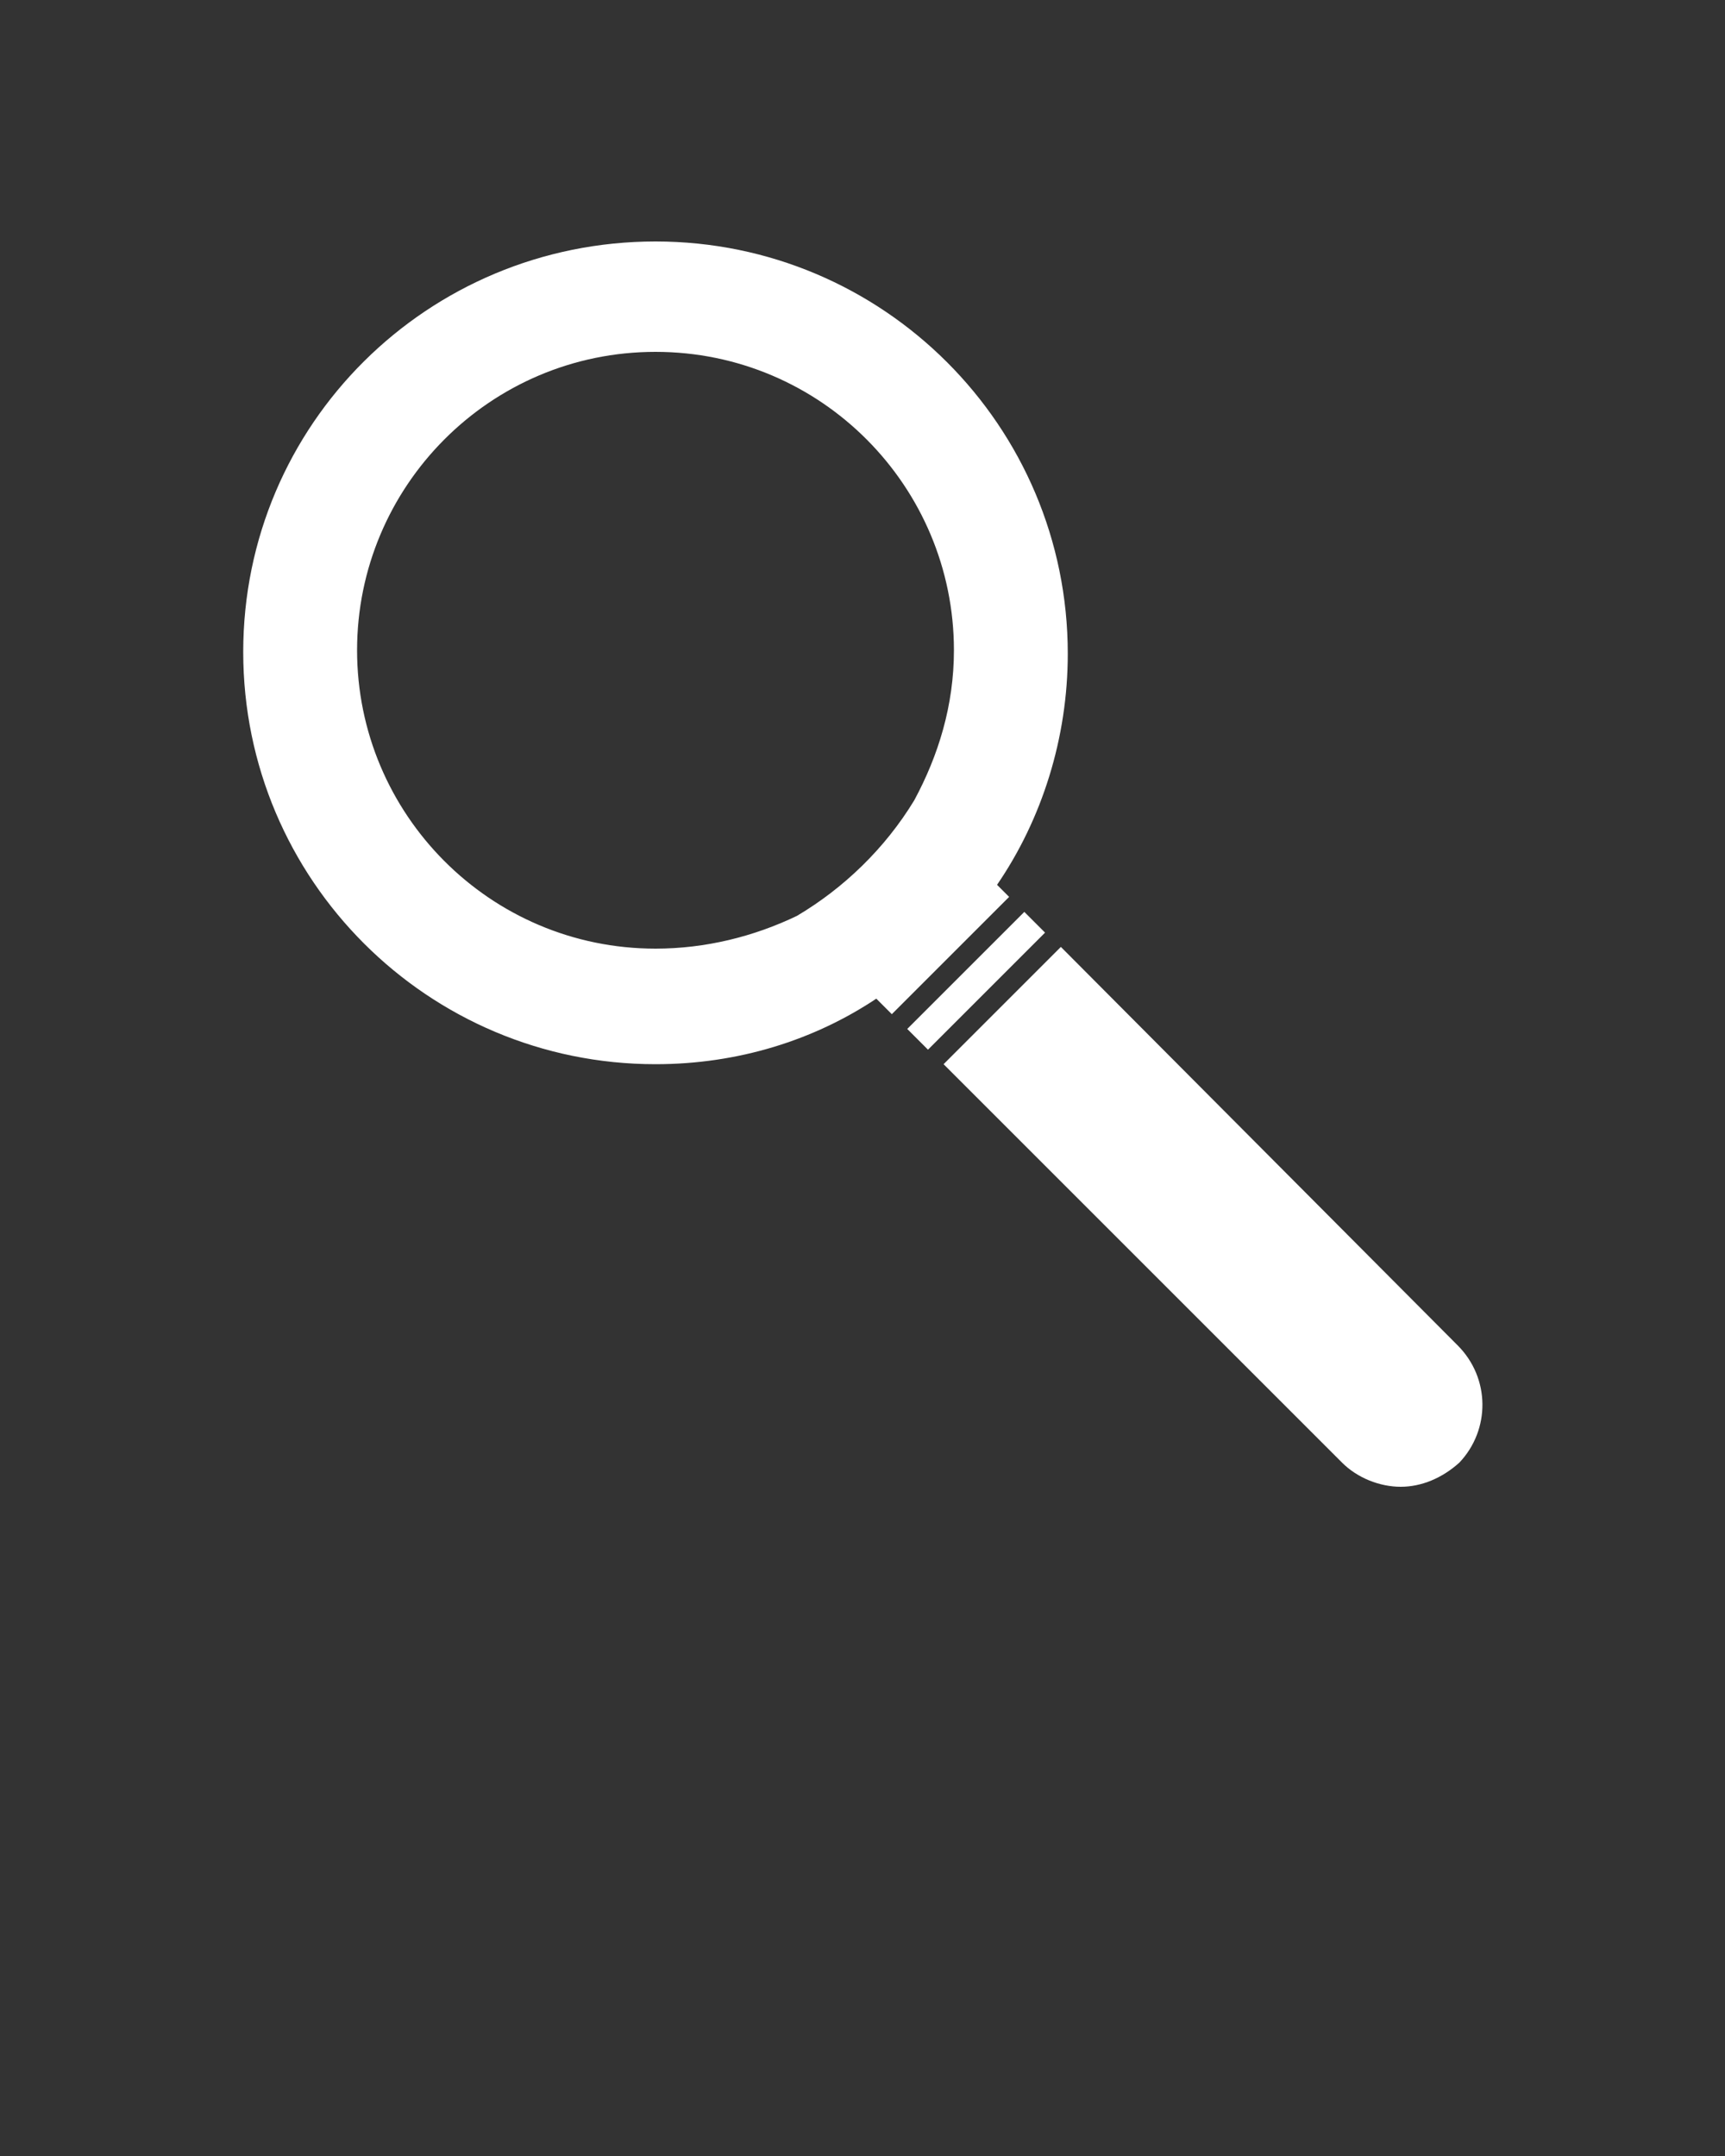 <svg xmlns="http://www.w3.org/2000/svg" xmlns:xlink="http://www.w3.org/1999/xlink" version="1.1"  viewBox="0 0 100 125"  xml:space="preserve">
    <rect x="0" y="0" width="100" height="125" fill="#333333" stroke="none"/>
    <rect x="51.8" y="56" transform="matrix(0.707 -0.707 0.707 0.707 -23.621 56.687)" fill="#fff" width="9.6" height="1.7"/>
    <path fill="#fff" d="M57.8,51.3c2.6-3.8,4.1-8.5,4.1-13.4C61.9,24.7,51.2,14,38,14S14.1,24.6,14.1,37.8S24.8,61.7,38,61.7   c4.8,0,9.2-1.4,12.8-3.8l0.9,0.9l6.8-6.8L57.8,51.3z M46.2,53.1L46.2,53.1C43.7,54.3,40.9,55,38,55c-9.6,0-17.3-7.8-17.3-17.3   S28.4,20.4,38,20.4s17.3,7.8,17.3,17.3c0,3.2-0.9,6.1-2.3,8.7C51.3,49.2,48.9,51.5,46.2,53.1z M50.9,57.9L50.9,57.9   c2.8-1.8,5.1-4.1,6.8-6.7C55.9,53.9,53.6,56.1,50.9,57.9z"/>
    <path fill="#fff" d="M84.5,78l-23-23.1l-6.8,6.8l23.1,23.1c0.9,0.9,2.2,1.4,3.4,1.4s2.4-0.5,3.4-1.4   C86.4,82.9,86.4,79.9,84.5,78z"/>
</svg>